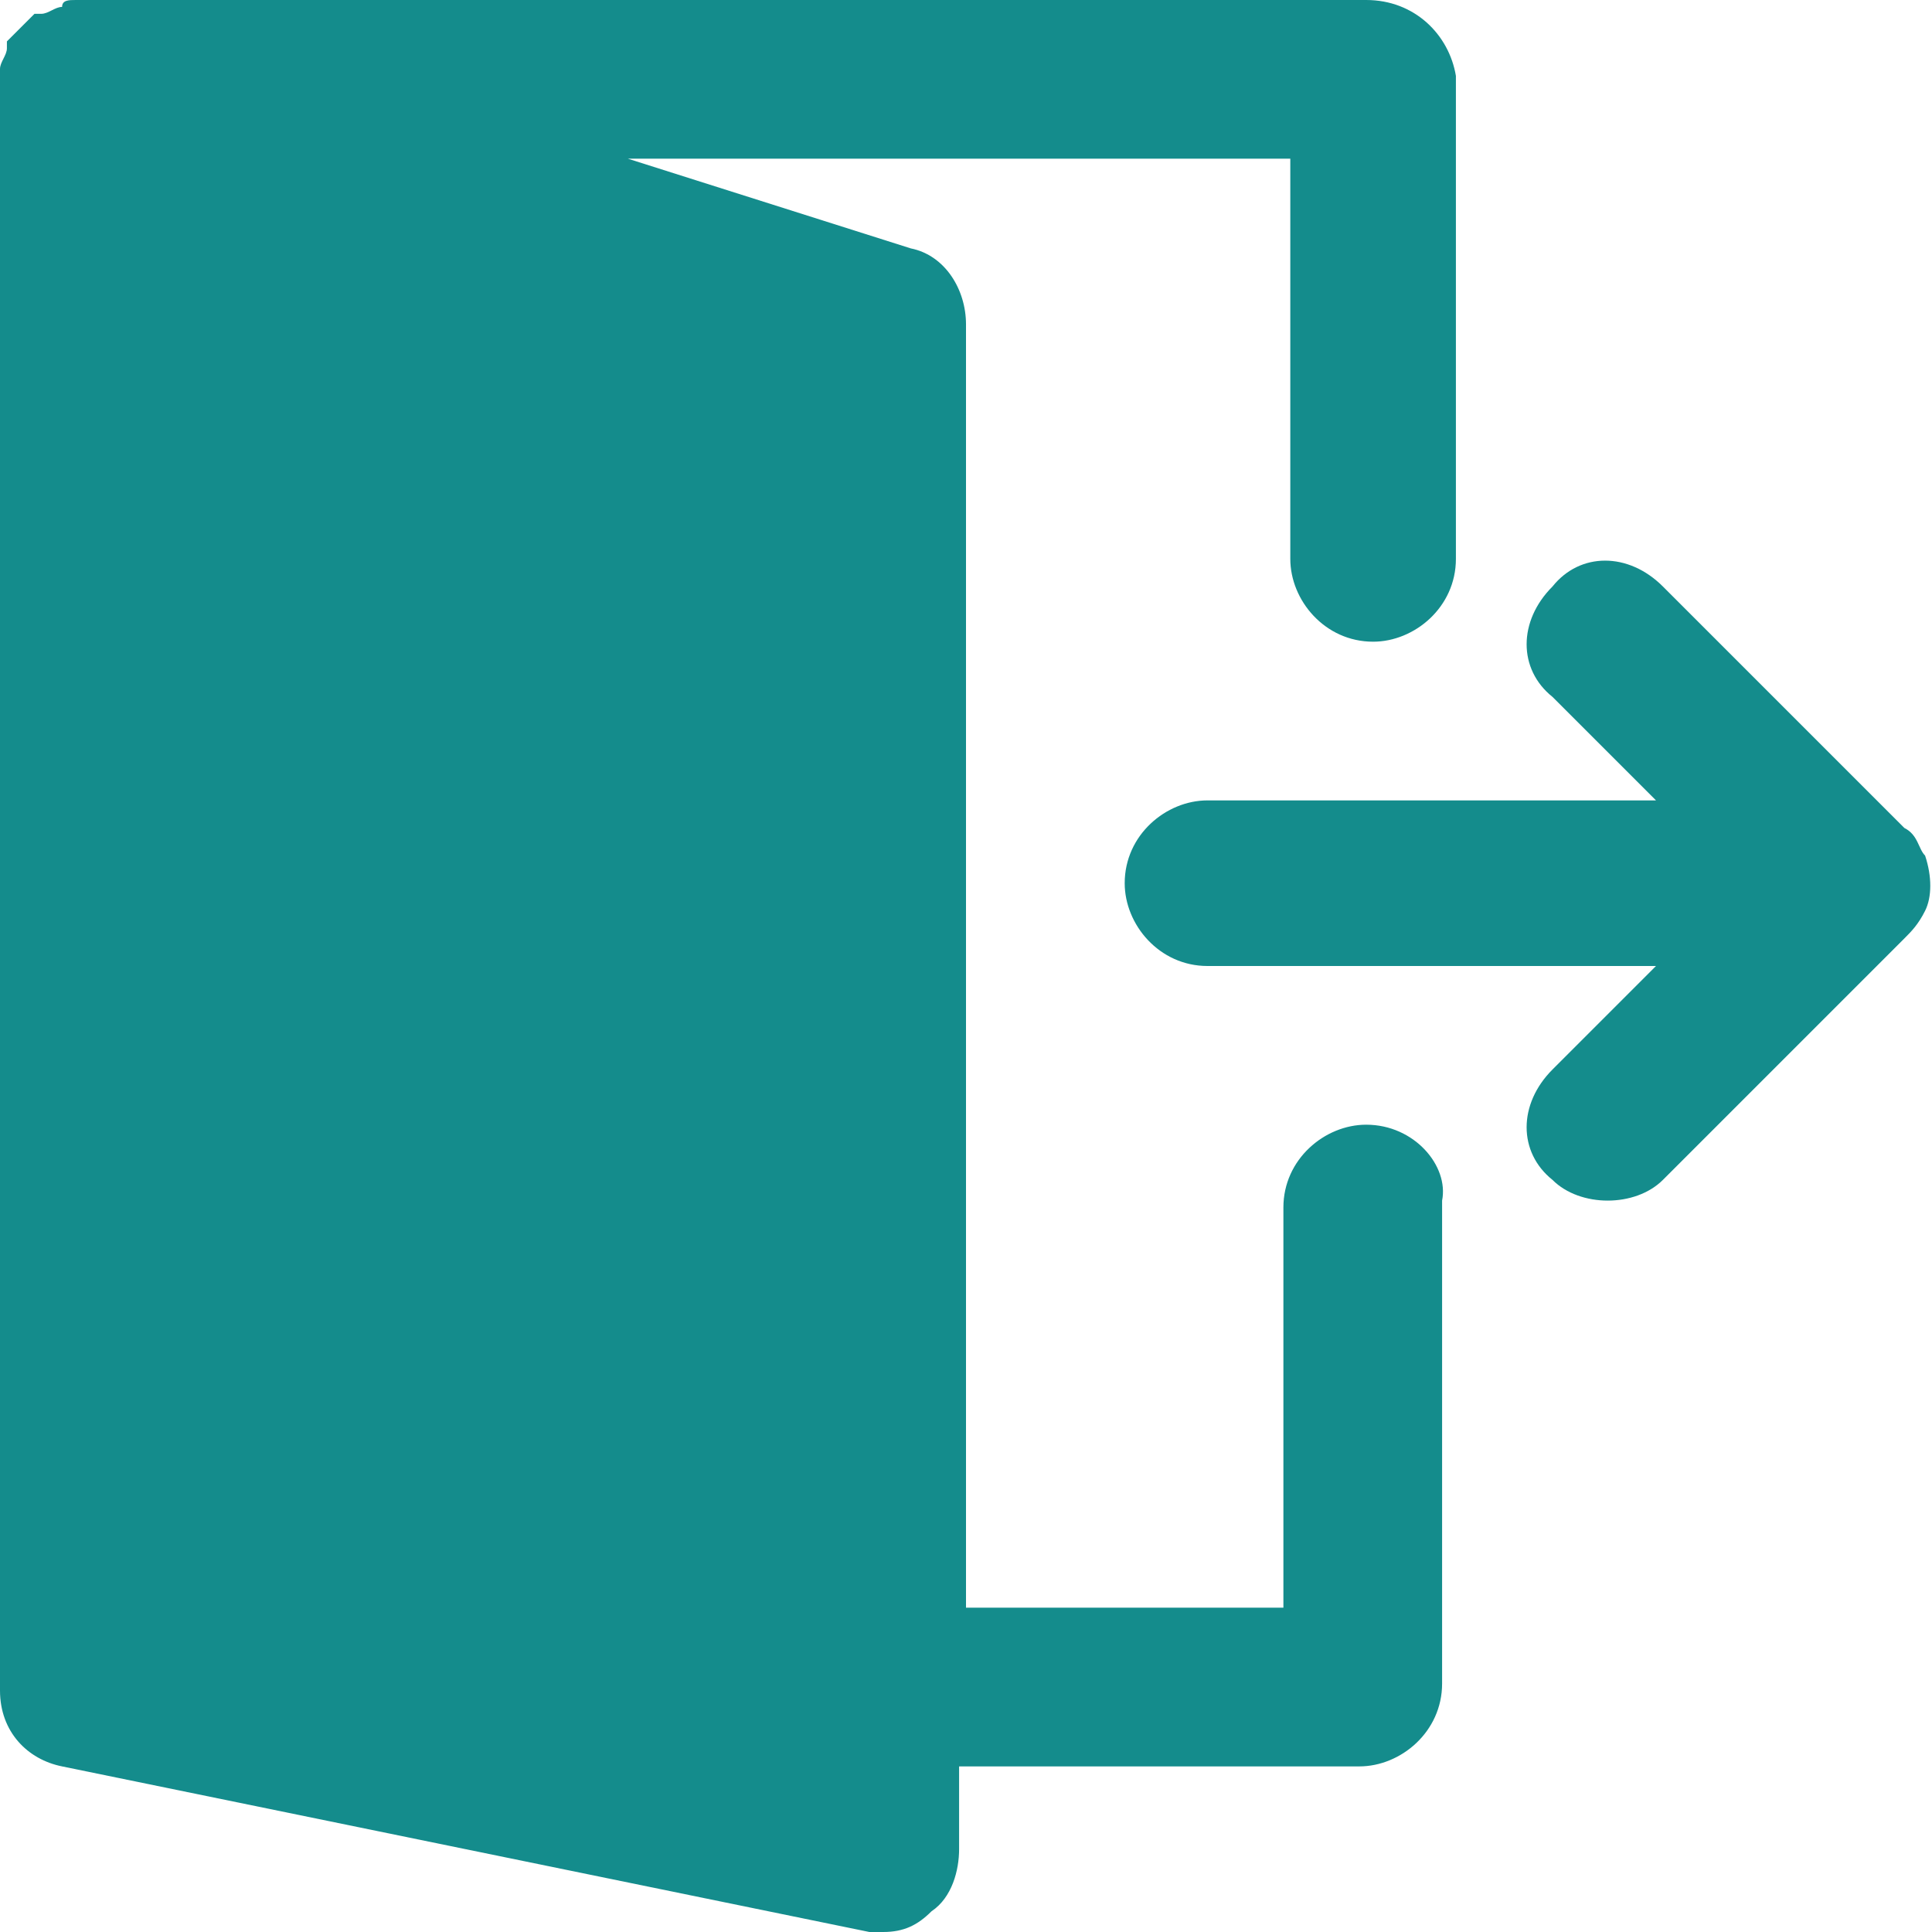 <?xml version="1.0" encoding="utf-8"?>
<!-- Generator: Adobe Illustrator 21.1.0, SVG Export Plug-In . SVG Version: 6.00 Build 0)  -->
<svg version="1.1" id="Layer_1" xmlns="http://www.w3.org/2000/svg" xmlns:xlink="http://www.w3.org/1999/xlink" x="0px" y="0px"
	 viewBox="0 0 28 28" style="enable-background:new 0 0 28 28;" xml:space="preserve">
<style type="text/css">
	.st0{fill:#148C8C;}
</style>
<g>
	<g>
		<g>
			<path class="st0" d="M27.9,12.4c-0.1-0.1-0.1-0.3-0.3-0.4l-3.5-3.5c-0.5-0.5-1.2-0.5-1.6,0c-0.5,0.5-0.5,1.2,0,1.6l1.5,1.5h-6.5
				c-0.6,0-1.2,0.5-1.2,1.2c0,0.6,0.5,1.2,1.2,1.2H24l-1.5,1.5c-0.5,0.5-0.5,1.2,0,1.6c0.2,0.2,0.5,0.3,0.8,0.3s0.6-0.1,0.8-0.3
				l3.5-3.5c0.1-0.1,0.2-0.2,0.3-0.4C28,13,28,12.7,27.9,12.4z"/>
			<path class="st0" d="M19.8,16.3c-0.6,0-1.2,0.5-1.2,1.2v5.8H14V4.7c0-0.5-0.3-1-0.8-1.1L9.1,2.3h9.6v5.8c0,0.6,0.5,1.2,1.2,1.2
				c0.6,0,1.2-0.5,1.2-1.2v-7C21,0.5,20.5,0,19.8,0H1.2c0,0-0.1,0-0.1,0C1,0,0.9,0,0.9,0.1c-0.1,0-0.2,0.1-0.3,0.1c0,0-0.1,0-0.1,0
				c0,0,0,0,0,0C0.3,0.4,0.2,0.5,0.1,0.6c0,0,0,0.1,0,0.1C0.1,0.8,0,0.9,0,1c0,0,0,0.1,0,0.1c0,0,0,0,0,0.1v23.3
				c0,0.6,0.4,1,0.9,1.1L12.6,28c0.1,0,0.2,0,0.2,0c0.3,0,0.5-0.1,0.7-0.3c0.3-0.2,0.4-0.6,0.4-0.9v-1.2h5.8c0.6,0,1.2-0.5,1.2-1.2
				v-7C21,16.9,20.5,16.3,19.8,16.3z"/>
		</g>
	</g>
</g>
</svg>
